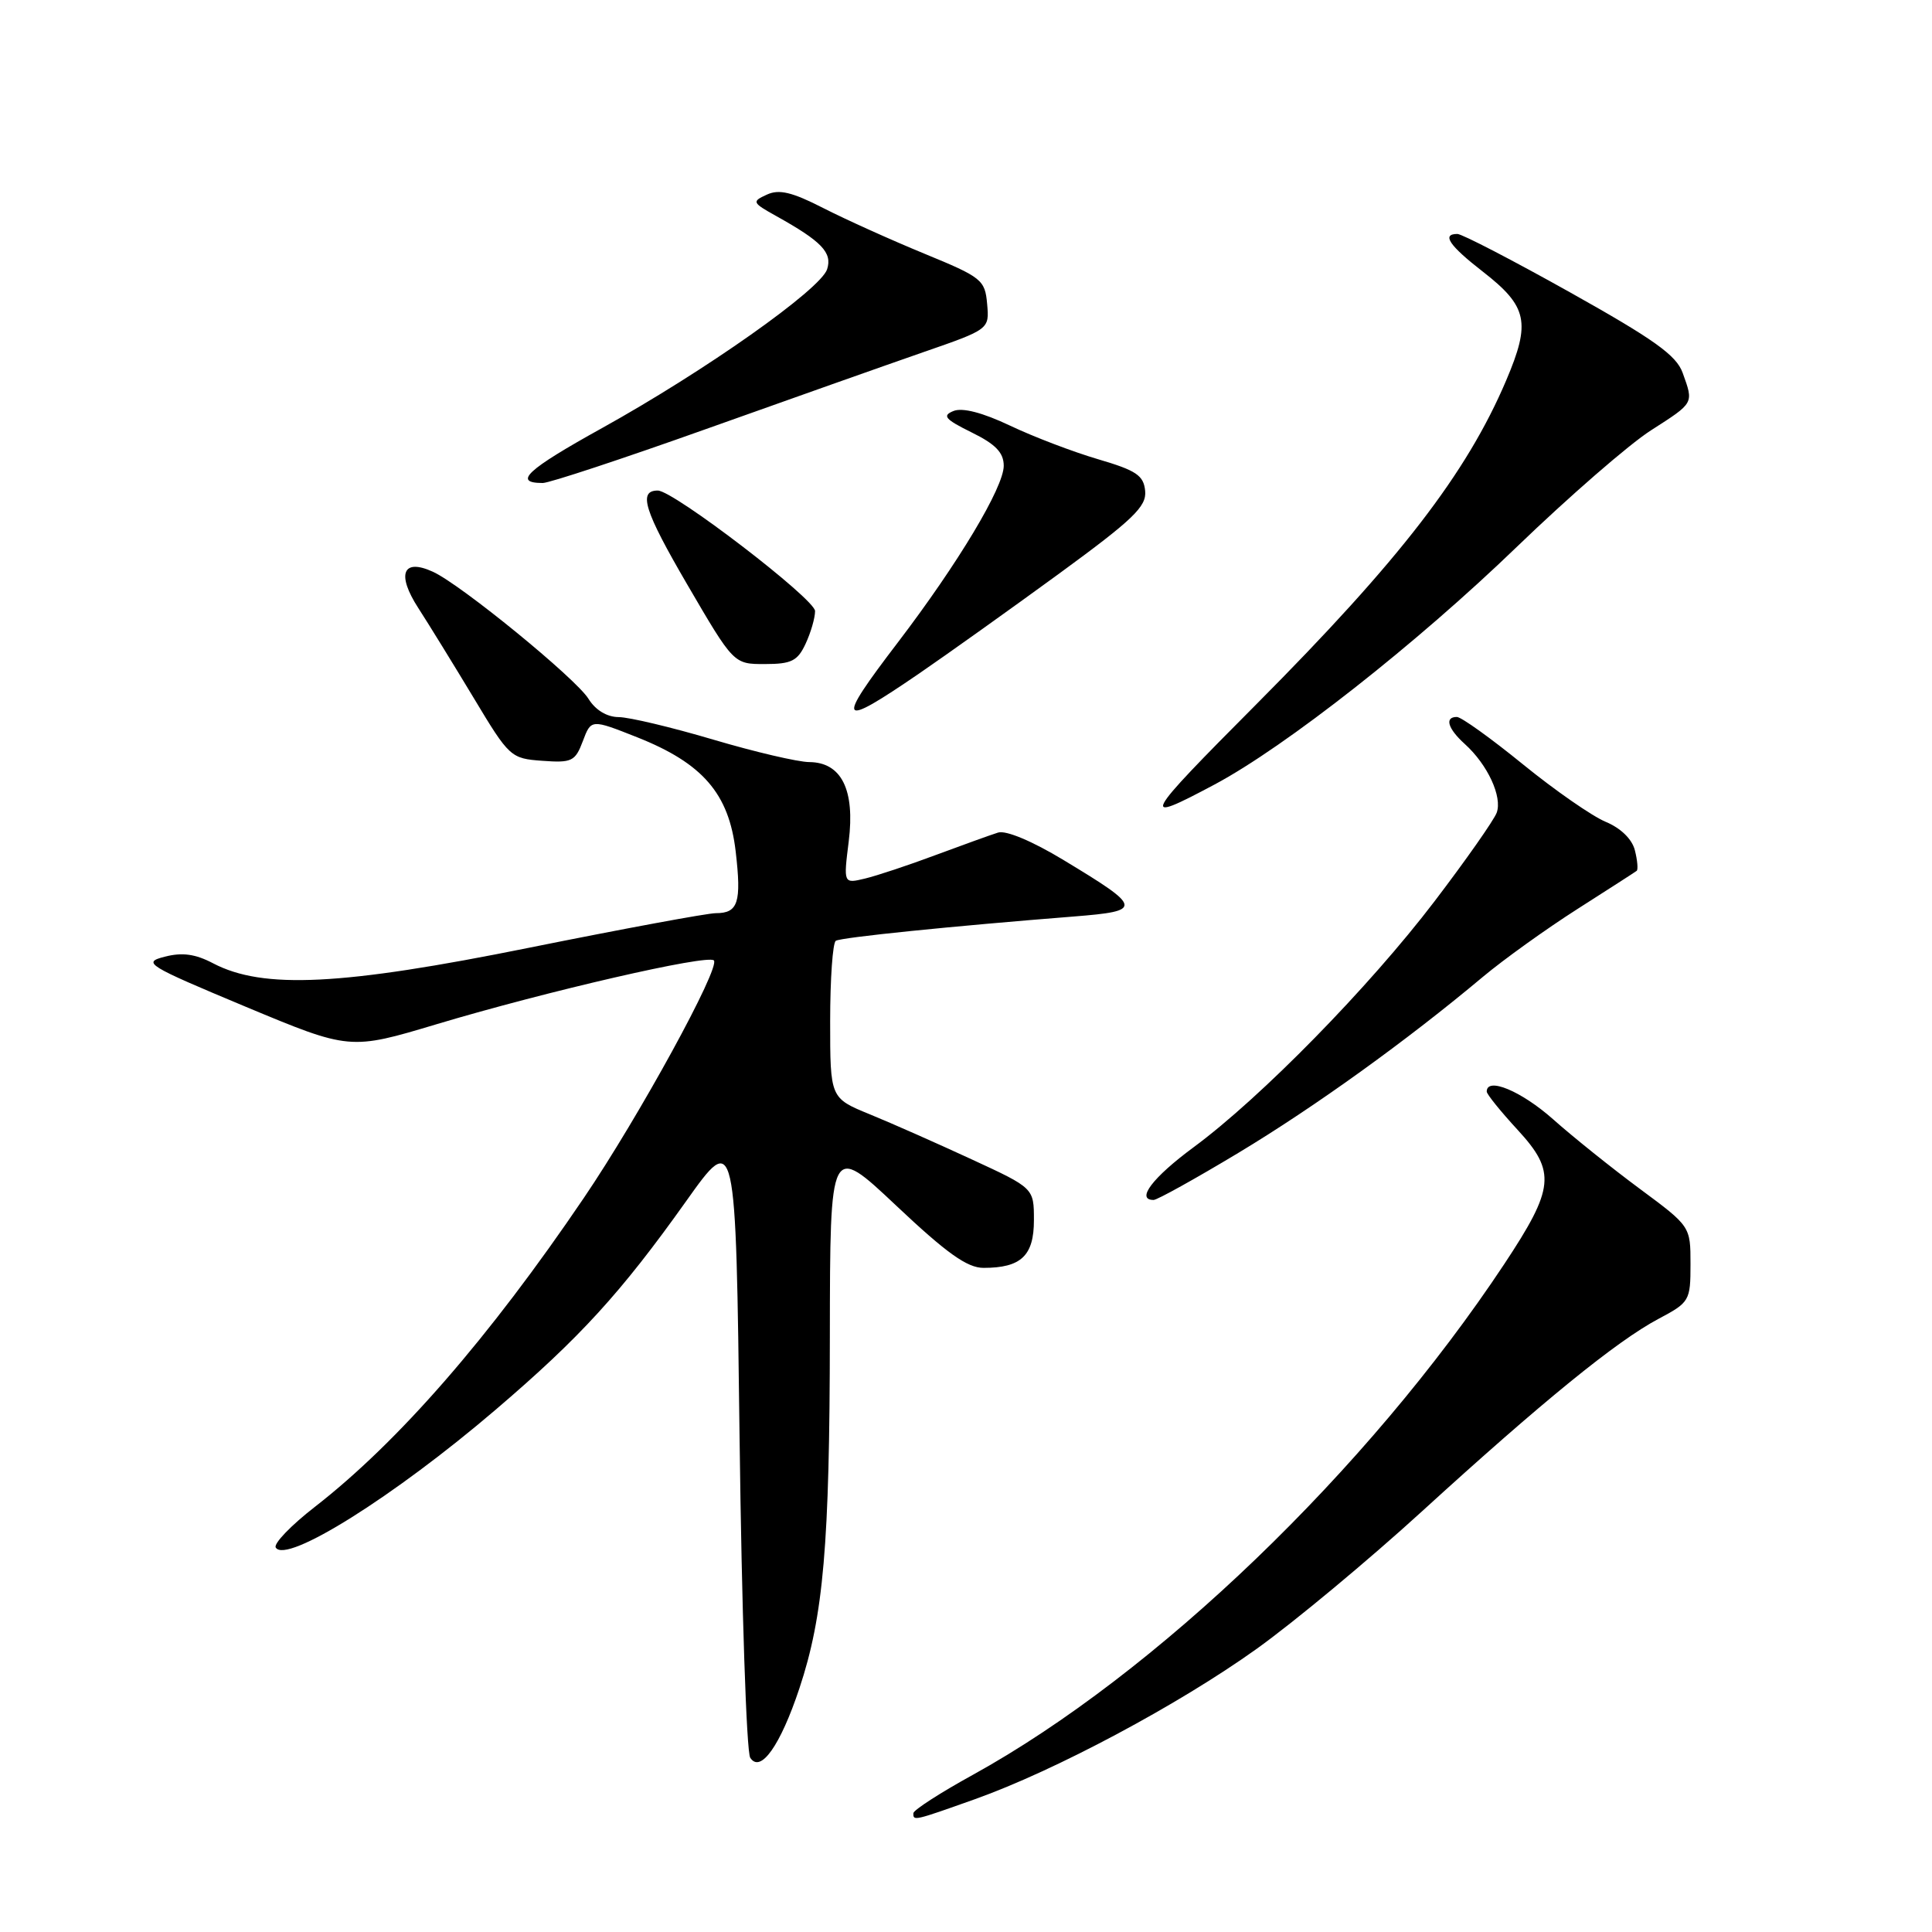 <?xml version="1.0" encoding="UTF-8" standalone="no"?>
<!DOCTYPE svg PUBLIC "-//W3C//DTD SVG 1.1//EN" "http://www.w3.org/Graphics/SVG/1.1/DTD/svg11.dtd" >
<svg xmlns="http://www.w3.org/2000/svg" xmlns:xlink="http://www.w3.org/1999/xlink" version="1.1" viewBox="0 0 256 256">
 <g >
 <path fill="currentColor"
d=" M 129.19 238.40 C 139.80 234.62 156.16 225.89 166.50 218.49 C 171.45 214.95 181.31 206.75 188.40 200.28 C 204.29 185.78 214.18 177.72 219.75 174.76 C 223.88 172.57 224.00 172.36 224.00 167.50 C 224.00 162.50 224.00 162.50 217.29 157.53 C 213.60 154.80 208.41 150.64 205.76 148.28 C 201.57 144.57 197.00 142.66 197.00 144.64 C 197.00 144.99 198.85 147.28 201.11 149.73 C 206.20 155.26 205.98 157.44 199.32 167.50 C 181.22 194.81 153.13 221.81 128.90 235.18 C 124.59 237.55 121.05 239.84 121.03 240.25 C 120.99 241.31 121.07 241.29 129.19 238.40 Z  M 105.92 223.73 C 109.12 214.12 109.94 204.66 109.96 177.00 C 109.99 151.50 109.99 151.50 118.75 159.75 C 125.44 166.06 128.16 168.00 130.32 168.00 C 135.30 168.00 137.00 166.39 137.00 161.68 C 137.00 157.43 137.00 157.43 128.75 153.62 C 124.21 151.52 118.14 148.83 115.25 147.65 C 110.00 145.50 110.00 145.50 110.00 135.31 C 110.00 129.70 110.34 124.91 110.75 124.66 C 111.47 124.21 126.12 122.72 142.30 121.44 C 151.49 120.71 151.41 120.29 140.94 113.97 C 136.80 111.46 133.29 109.99 132.25 110.32 C 131.29 110.62 127.58 111.96 124.00 113.29 C 120.42 114.63 116.21 116.03 114.63 116.41 C 111.76 117.10 111.76 117.10 112.46 111.49 C 113.31 104.65 111.50 101.01 107.23 100.98 C 105.73 100.97 100.00 99.63 94.50 98.00 C 89.00 96.37 83.37 95.03 81.98 95.02 C 80.42 95.01 78.90 94.09 77.98 92.60 C 76.31 89.90 61.06 77.44 57.36 75.76 C 53.36 73.93 52.51 76.07 55.44 80.59 C 56.83 82.74 60.13 88.10 62.78 92.50 C 67.48 100.33 67.68 100.51 71.86 100.81 C 75.78 101.10 76.22 100.88 77.23 98.20 C 78.33 95.28 78.33 95.28 84.42 97.69 C 93.12 101.14 96.59 105.16 97.48 112.81 C 98.27 119.60 97.81 121.00 94.85 121.00 C 93.73 121.00 82.62 123.06 70.16 125.57 C 45.27 130.60 34.87 131.11 28.25 127.65 C 25.87 126.40 24.14 126.17 21.82 126.77 C 18.83 127.54 19.41 127.90 32.51 133.38 C 46.36 139.16 46.36 139.16 57.93 135.69 C 72.46 131.34 93.77 126.43 94.59 127.26 C 95.50 128.17 84.66 147.98 77.35 158.75 C 64.80 177.27 52.79 191.06 41.73 199.66 C 38.56 202.12 36.22 204.55 36.54 205.06 C 37.91 207.27 52.22 198.30 65.68 186.79 C 76.87 177.23 82.26 171.33 90.89 159.20 C 97.50 149.90 97.50 149.90 98.00 190.70 C 98.28 213.14 98.91 232.14 99.41 232.91 C 100.77 235.02 103.40 231.30 105.92 223.73 Z  M 164.11 152.75 C 174.24 146.65 186.41 137.89 196.50 129.43 C 199.25 127.13 204.88 123.09 209.00 120.46 C 213.12 117.83 216.67 115.55 216.87 115.39 C 217.07 115.23 216.97 114.00 216.63 112.67 C 216.26 111.19 214.76 109.73 212.77 108.90 C 210.98 108.16 206.04 104.73 201.80 101.28 C 197.56 97.83 193.62 95.00 193.04 95.00 C 191.38 95.00 191.83 96.54 194.10 98.59 C 197.12 101.32 199.09 105.58 198.32 107.69 C 197.95 108.68 194.24 113.97 190.08 119.43 C 181.41 130.81 167.09 145.42 158.18 152.00 C 152.73 156.02 150.46 159.00 152.86 159.00 C 153.33 159.00 158.39 156.19 164.11 152.75 Z  M 160.94 103.95 C 170.33 98.94 187.69 85.30 201.00 72.45 C 207.88 65.82 215.86 58.88 218.75 57.03 C 224.53 53.32 224.43 53.50 222.96 49.40 C 222.12 47.07 219.17 44.97 208.06 38.75 C 200.45 34.49 193.72 31.00 193.11 31.00 C 190.99 31.00 192.02 32.53 196.49 36.00 C 202.41 40.61 202.86 42.69 199.58 50.40 C 194.34 62.72 185.50 74.19 166.51 93.28 C 151.27 108.59 150.90 109.30 160.94 103.95 Z  M 121.78 89.25 C 125.59 86.64 133.95 80.67 140.35 76.00 C 150.17 68.82 151.94 67.12 151.74 65.05 C 151.54 62.99 150.57 62.34 145.50 60.85 C 142.20 59.88 136.95 57.88 133.84 56.40 C 130.19 54.67 127.52 53.98 126.34 54.46 C 124.81 55.08 125.21 55.55 128.75 57.30 C 131.93 58.86 133.00 59.98 133.00 61.72 C 133.00 64.57 126.97 74.63 118.99 85.10 C 110.65 96.02 111.04 96.60 121.78 89.25 Z  M 106.75 85.29 C 107.44 83.81 108.00 81.87 108.00 80.97 C 108.00 79.38 89.24 65.00 87.16 65.00 C 84.52 65.00 85.36 67.67 91.07 77.46 C 97.22 88.00 97.22 88.00 101.36 87.99 C 104.87 87.99 105.69 87.58 106.75 85.29 Z  M 93.50 56.87 C 104.50 52.95 117.46 48.36 122.30 46.68 C 131.10 43.63 131.10 43.63 130.80 40.27 C 130.52 37.08 130.09 36.74 122.50 33.62 C 118.10 31.81 112.07 29.09 109.11 27.58 C 104.95 25.45 103.23 25.04 101.61 25.79 C 99.60 26.71 99.65 26.84 102.86 28.63 C 108.89 31.99 110.30 33.47 109.60 35.67 C 108.76 38.33 93.39 49.17 79.76 56.73 C 69.80 62.25 67.91 64.00 71.92 64.00 C 72.79 64.00 82.50 60.79 93.50 56.87 Z "/>
</g>
</svg>